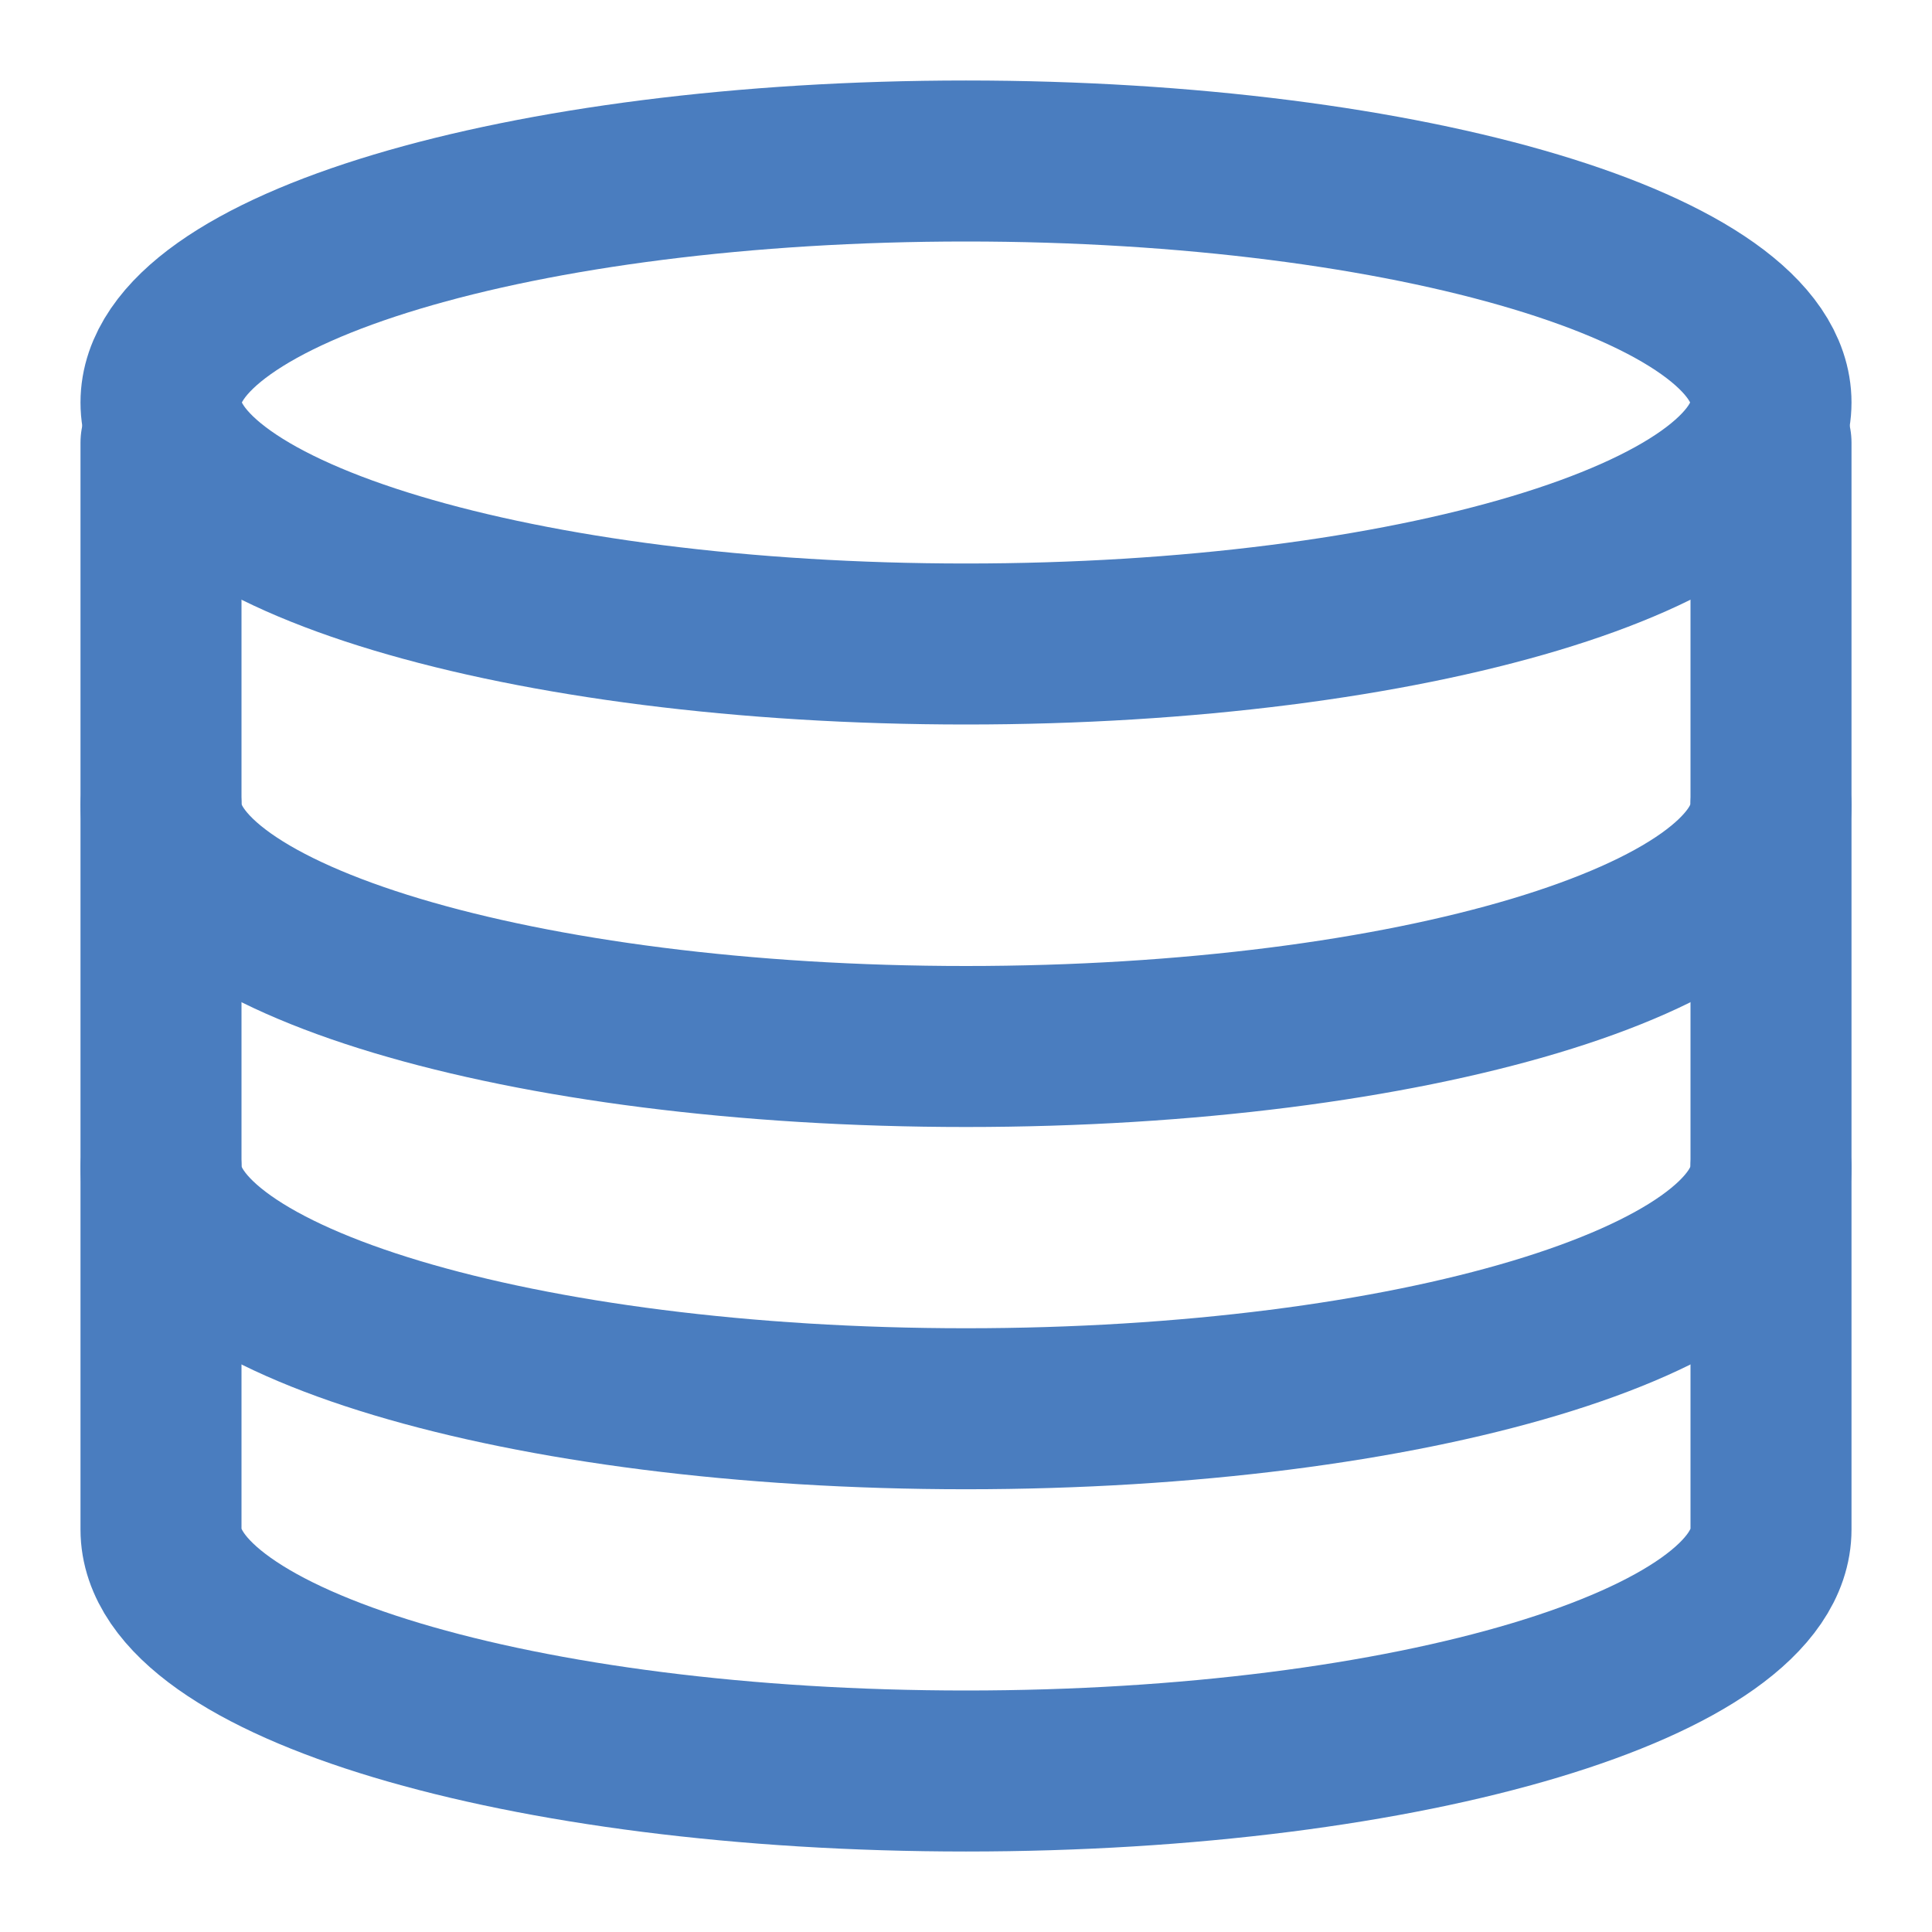 <svg width="24" height="24" viewBox="0 0 24 24" fill="none" xmlns="http://www.w3.org/2000/svg">
<path d="M22 5.5V19C22 20.657 17.523 22 12 22C6.477 22 2 20.657 2 19V5.5" stroke="#4A7DBF" stroke-width="2" stroke-linecap="round" stroke-linejoin="round"/>
<path d="M22 14.5C22 16.157 17.523 17.5 12 17.5C6.477 17.5 2 16.157 2 14.5M22 10C22 11.657 17.523 13 12 13C6.477 13 2 11.657 2 10" stroke="#4A7DBF" stroke-width="2" stroke-linecap="round" stroke-linejoin="round"/>
<path d="M12 8C17.523 8 22 6.657 22 5C22 3.343 17.523 2 12 2C6.477 2 2 3.343 2 5C2 6.657 6.477 8 12 8Z" stroke="#4A7DBF" stroke-width="2" stroke-linecap="round" stroke-linejoin="round"/>
</svg>
